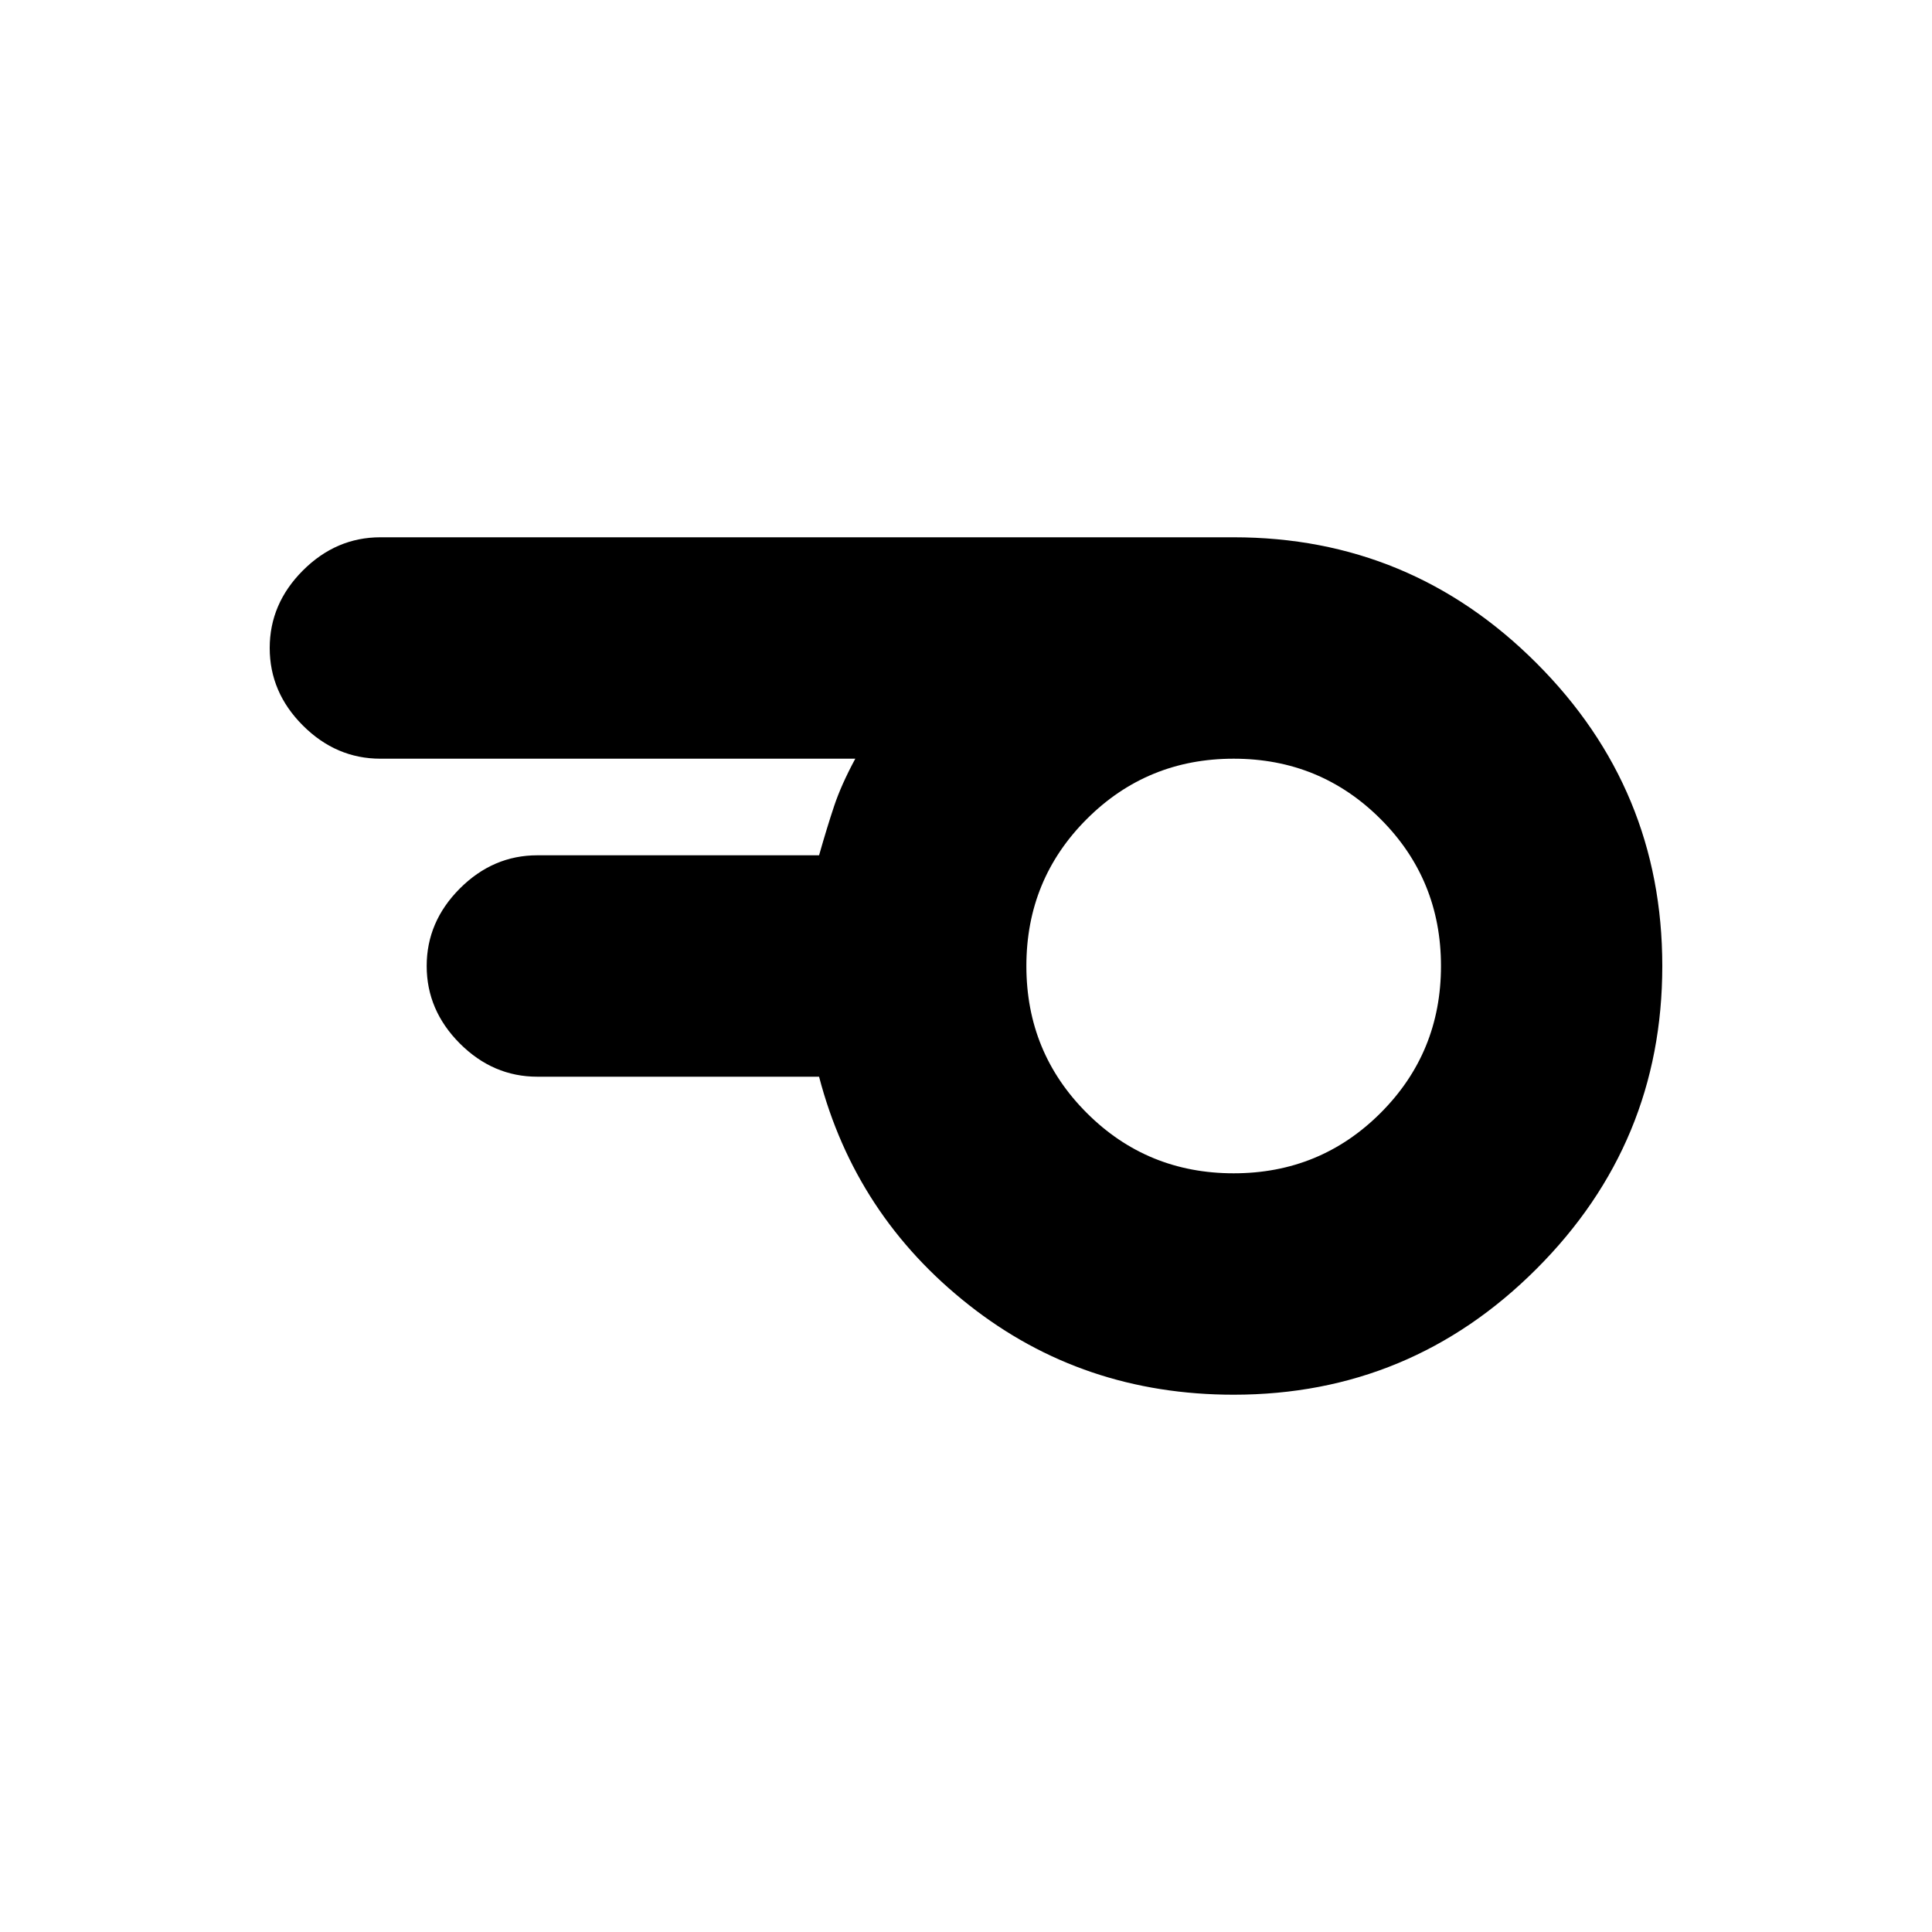 <svg xmlns="http://www.w3.org/2000/svg" height="20" width="20"><path d="M12.771 12.146q.896 0 1.521-.625.625-.625.625-1.521 0-.896-.625-1.521-.625-.625-1.521-.625-.896 0-1.521.625-.625.625-.625 1.521 0 .896.625 1.521.625.625 1.521.625Zm0 2.292q-1.563 0-2.74-.928-1.177-.927-1.552-2.364H5.562q-.458 0-.802-.344-.343-.344-.343-.802 0-.458.343-.802.344-.344.802-.344h2.917q.083-.292.156-.51.073-.219.219-.49H3.938q-.459 0-.803-.344-.343-.343-.343-.802 0-.458.343-.802.344-.344.803-.344h8.833q1.833 0 3.135 1.303Q17.208 8.167 17.208 10q0 1.833-1.302 3.135-1.302 1.303-3.135 1.303Z"/></svg>